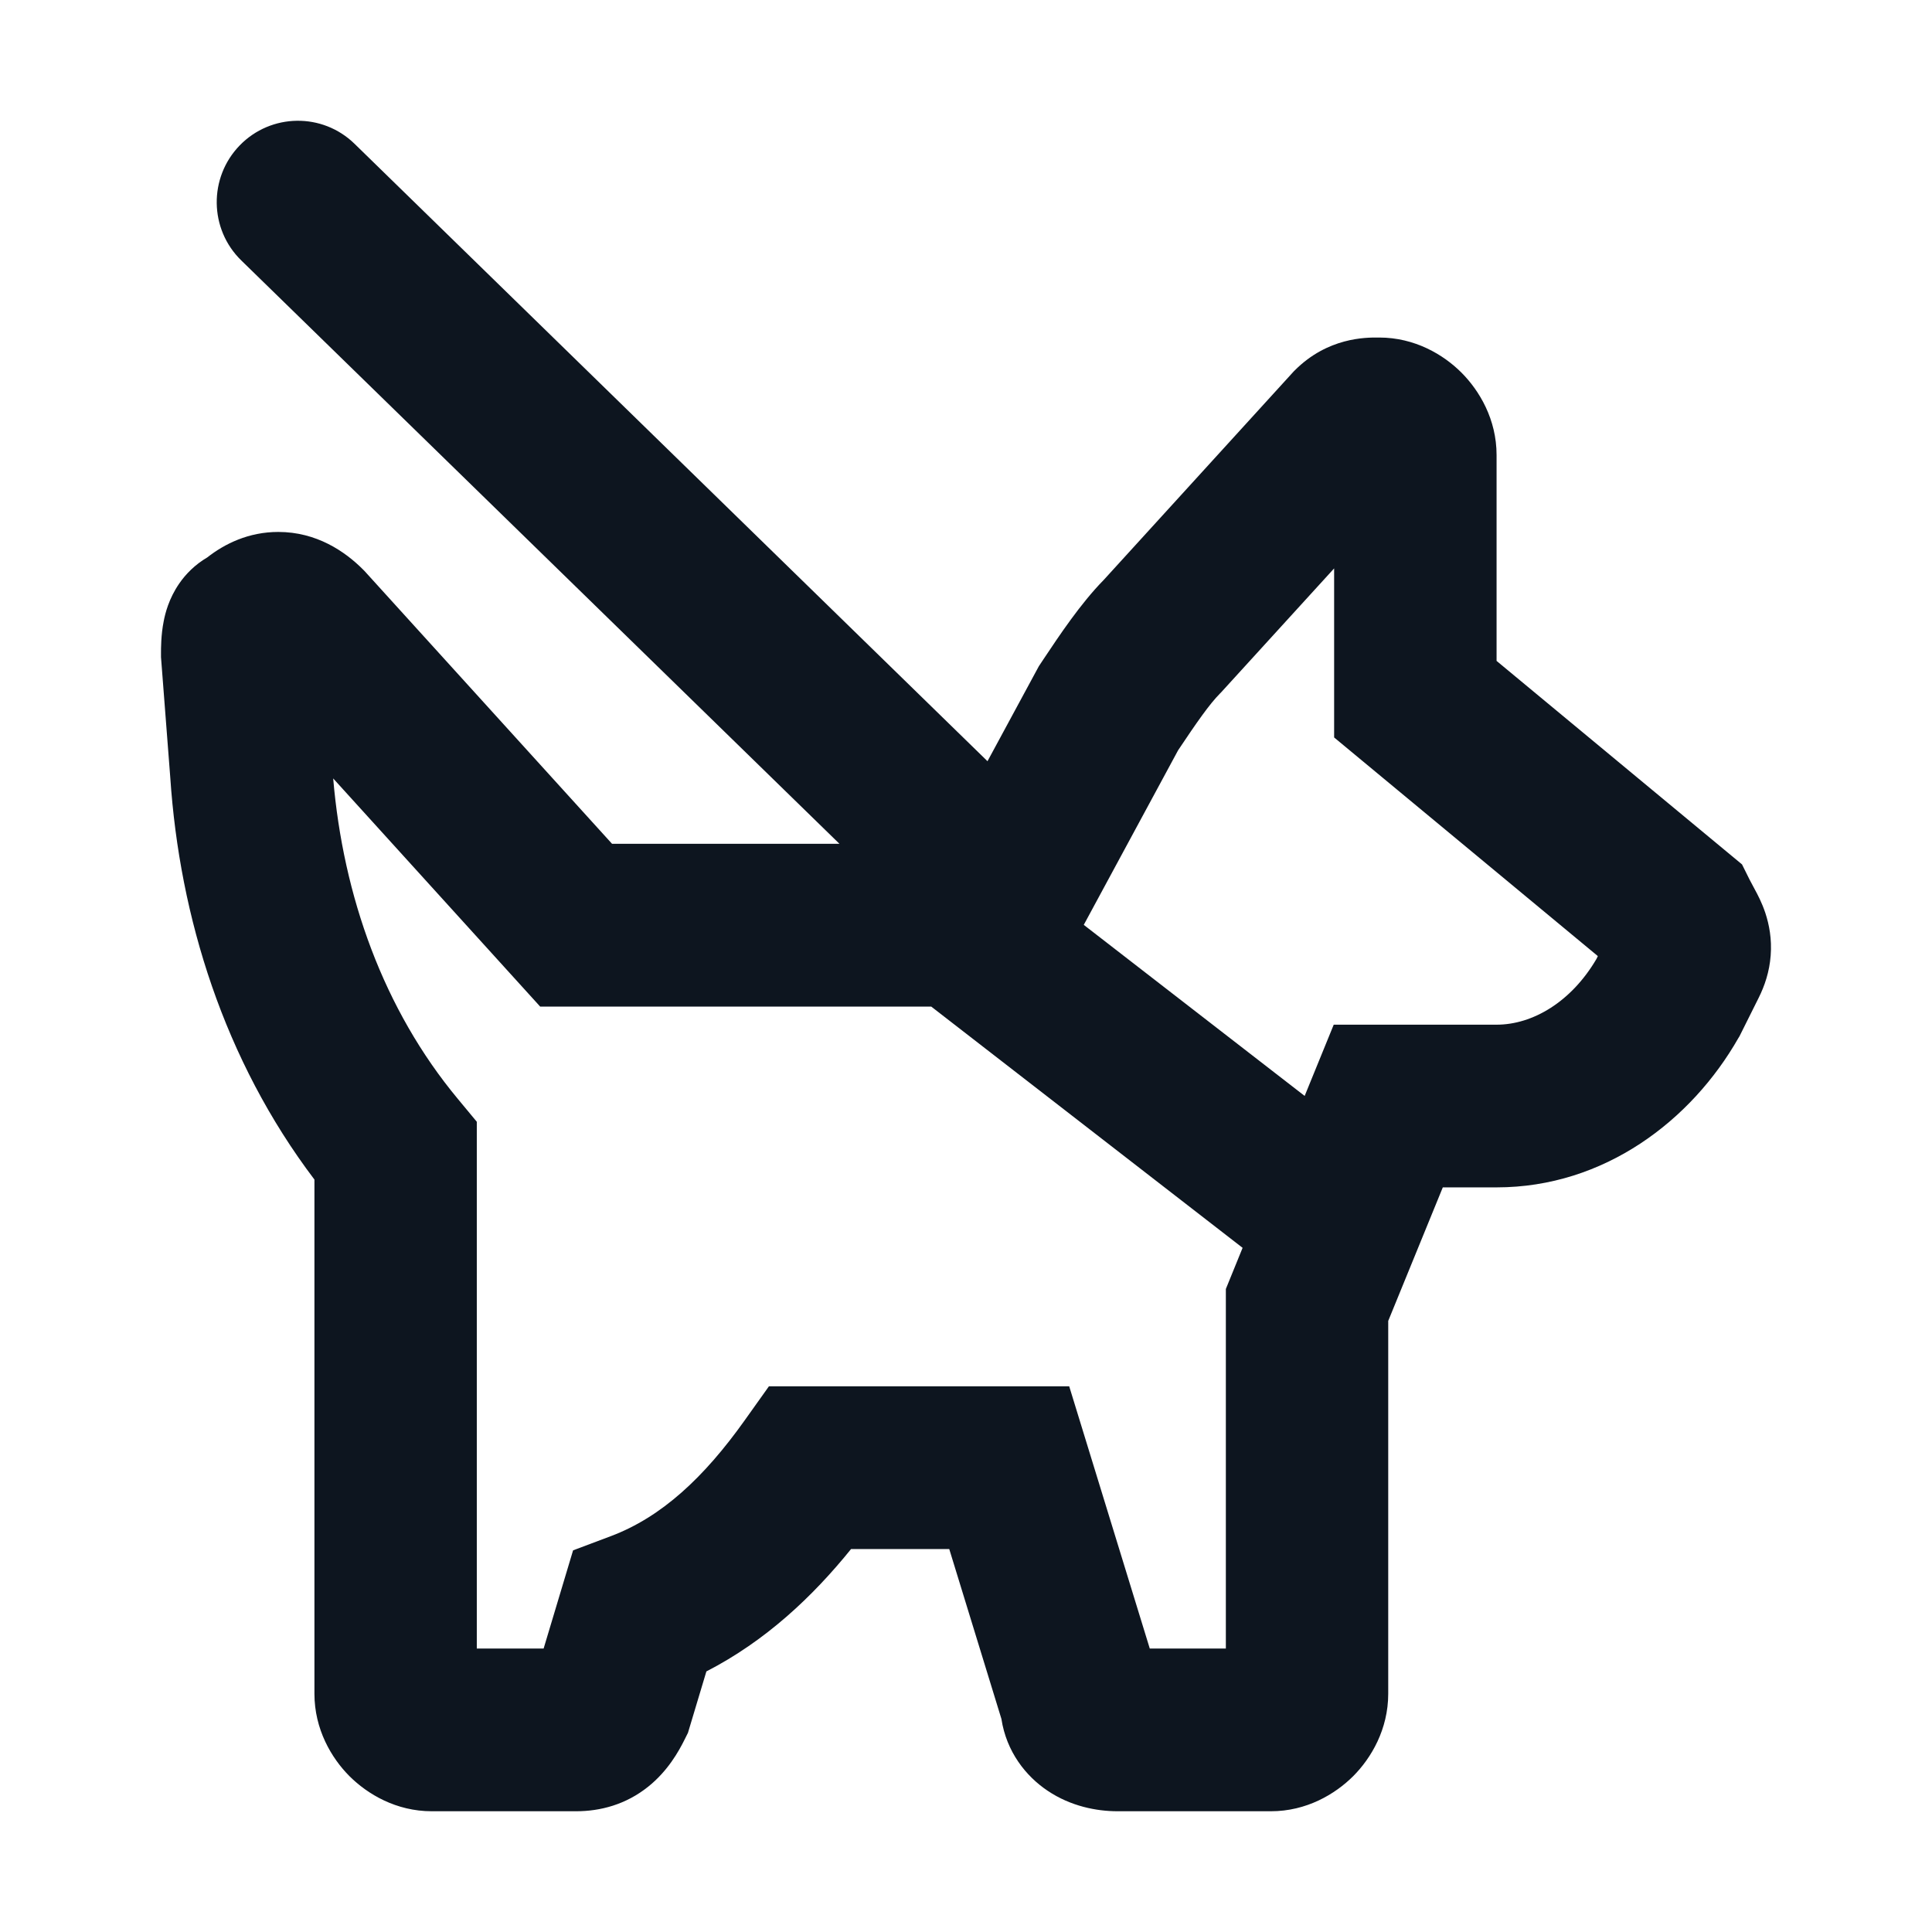 <svg width="24" height="24" viewBox="0 0 24 24" fill="none" xmlns="http://www.w3.org/2000/svg">
<path fill-rule="evenodd" clip-rule="evenodd" d="M4.405 1.787C4.006 1.397 3.367 1.406 2.978 1.806C2.59 2.206 2.598 2.846 2.997 3.235L10.428 10.482H7.603L4.527 7.092L4.507 7.072C4.285 6.85 3.932 6.608 3.457 6.608C3.088 6.608 2.791 6.755 2.574 6.925C2.422 7.014 2.306 7.133 2.227 7.248C2.096 7.437 2.051 7.626 2.034 7.715C1.999 7.888 2 8.06 2 8.114L2 8.124V8.163L2.115 9.656C2.231 11.395 2.783 13.17 3.906 14.653V21.04C3.906 21.481 4.116 21.838 4.341 22.064C4.567 22.289 4.922 22.5 5.363 22.5H7.157C7.456 22.5 7.774 22.418 8.053 22.194C8.295 22 8.431 21.758 8.507 21.604L8.546 21.526L8.775 20.763C9.514 20.383 10.097 19.831 10.572 19.243H11.792L12.44 21.353C12.502 21.759 12.742 22.064 13.015 22.246C13.301 22.438 13.621 22.5 13.883 22.5H15.788C16.229 22.5 16.584 22.289 16.81 22.064C17.035 21.838 17.245 21.481 17.245 21.04V16.409L17.923 14.75H18.591C19.929 14.75 21.012 13.919 21.596 12.893L21.608 12.874L21.847 12.395C21.921 12.247 21.981 12.071 21.996 11.869C22.012 11.664 21.977 11.485 21.93 11.342C21.887 11.212 21.83 11.106 21.801 11.053C21.787 11.026 21.776 11.006 21.768 10.991C21.754 10.965 21.746 10.951 21.735 10.929L21.64 10.738L18.591 8.21V5.653C18.591 5.211 18.38 4.855 18.155 4.629C17.93 4.404 17.574 4.193 17.133 4.193L17.12 4.193L17.119 4.193C16.968 4.192 16.494 4.19 16.084 4.601L16.071 4.614L13.712 7.203C13.423 7.497 13.159 7.895 12.96 8.193L12.905 8.276L12.267 9.456L4.405 1.787ZM15.169 8.601L16.573 7.061V9.161L19.849 11.877L19.832 11.912C19.52 12.444 19.041 12.729 18.591 12.729H16.568L16.207 13.614L13.463 11.489L14.635 9.32C14.866 8.974 15.024 8.747 15.156 8.614L15.169 8.601ZM11.568 12.504H6.71L4.139 9.67C4.263 11.128 4.761 12.538 5.69 13.654L5.923 13.935V20.479H6.753L7.119 19.259L7.587 19.083C8.218 18.846 8.746 18.353 9.25 17.645L9.552 17.221H13.282L14.283 20.479H15.228V16.012L15.436 15.501L11.568 12.504Z" fill="#0D151F"/>
</svg>
